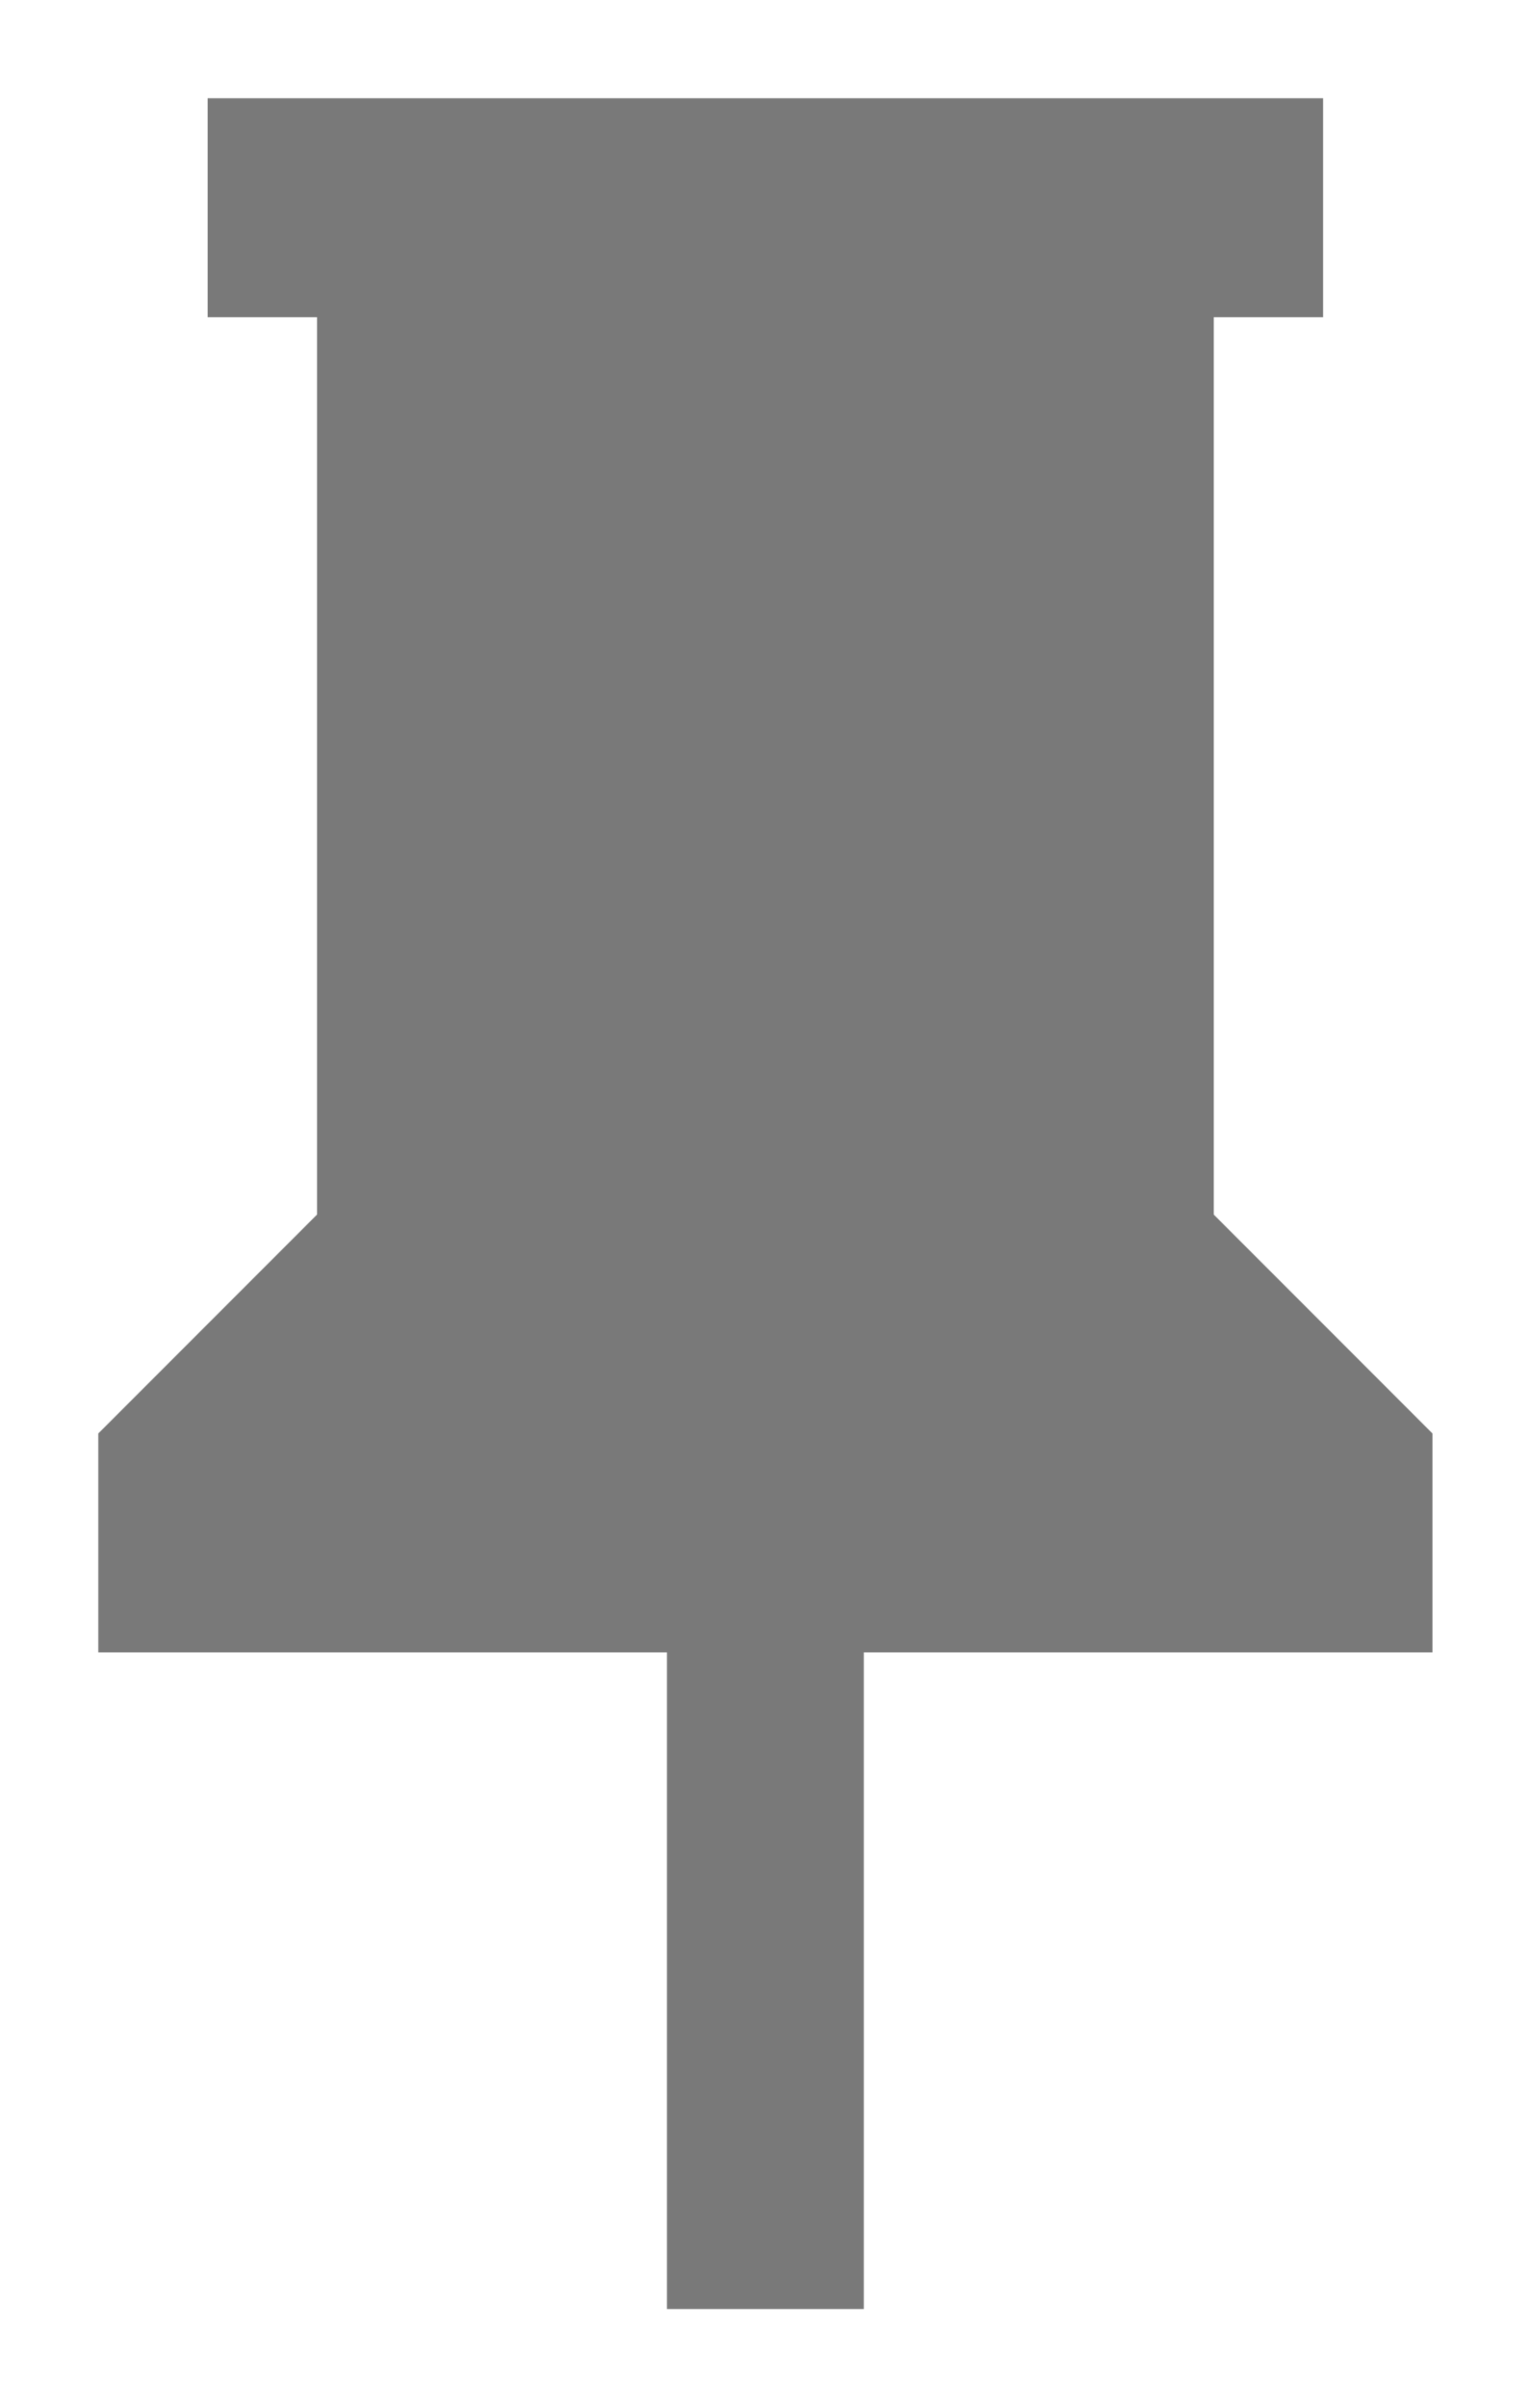 ﻿<?xml version="1.0" encoding="utf-8"?>
<svg version="1.1" xmlns:xlink="http://www.w3.org/1999/xlink" width="14px" height="22px" xmlns="http://www.w3.org/2000/svg">
  <g transform="matrix(1 0 0 1 -891 -1849 )">
    <path d="M 13.099 13.098  C 13.099 13.098  11.099 11.098  11.099 11.098  C 11.099 11.098  11.099 2.898  11.099 2.898  C 11.099 2.898  12.099 2.898  12.099 2.898  C 12.099 2.898  12.099 0.898  12.099 0.898  C 12.099 0.898  1.899 0.898  1.899 0.898  C 1.899 0.898  1.899 2.898  1.899 2.898  C 1.899 2.898  2.899 2.898  2.899 2.898  C 2.899 2.898  2.899 11.098  2.899 11.098  C 2.899 11.098  0.899 13.098  0.899 13.098  C 0.899 13.098  0.899 15.098  0.899 15.098  C 0.899 15.098  6.099 15.098  6.099 15.098  C 6.099 15.098  6.099 21.098  6.099 21.098  C 6.099 21.098  7.899 21.098  7.899 21.098  C 7.899 21.098  7.899 15.098  7.899 15.098  C 7.899 15.098  13.099 15.098  13.099 15.098  C 13.099 15.098  13.099 13.098  13.099 13.098  Z " fill-rule="nonzero" fill="#797979" stroke="none" transform="matrix(1 0 0 1 891 1849 )" />
  </g>
</svg>